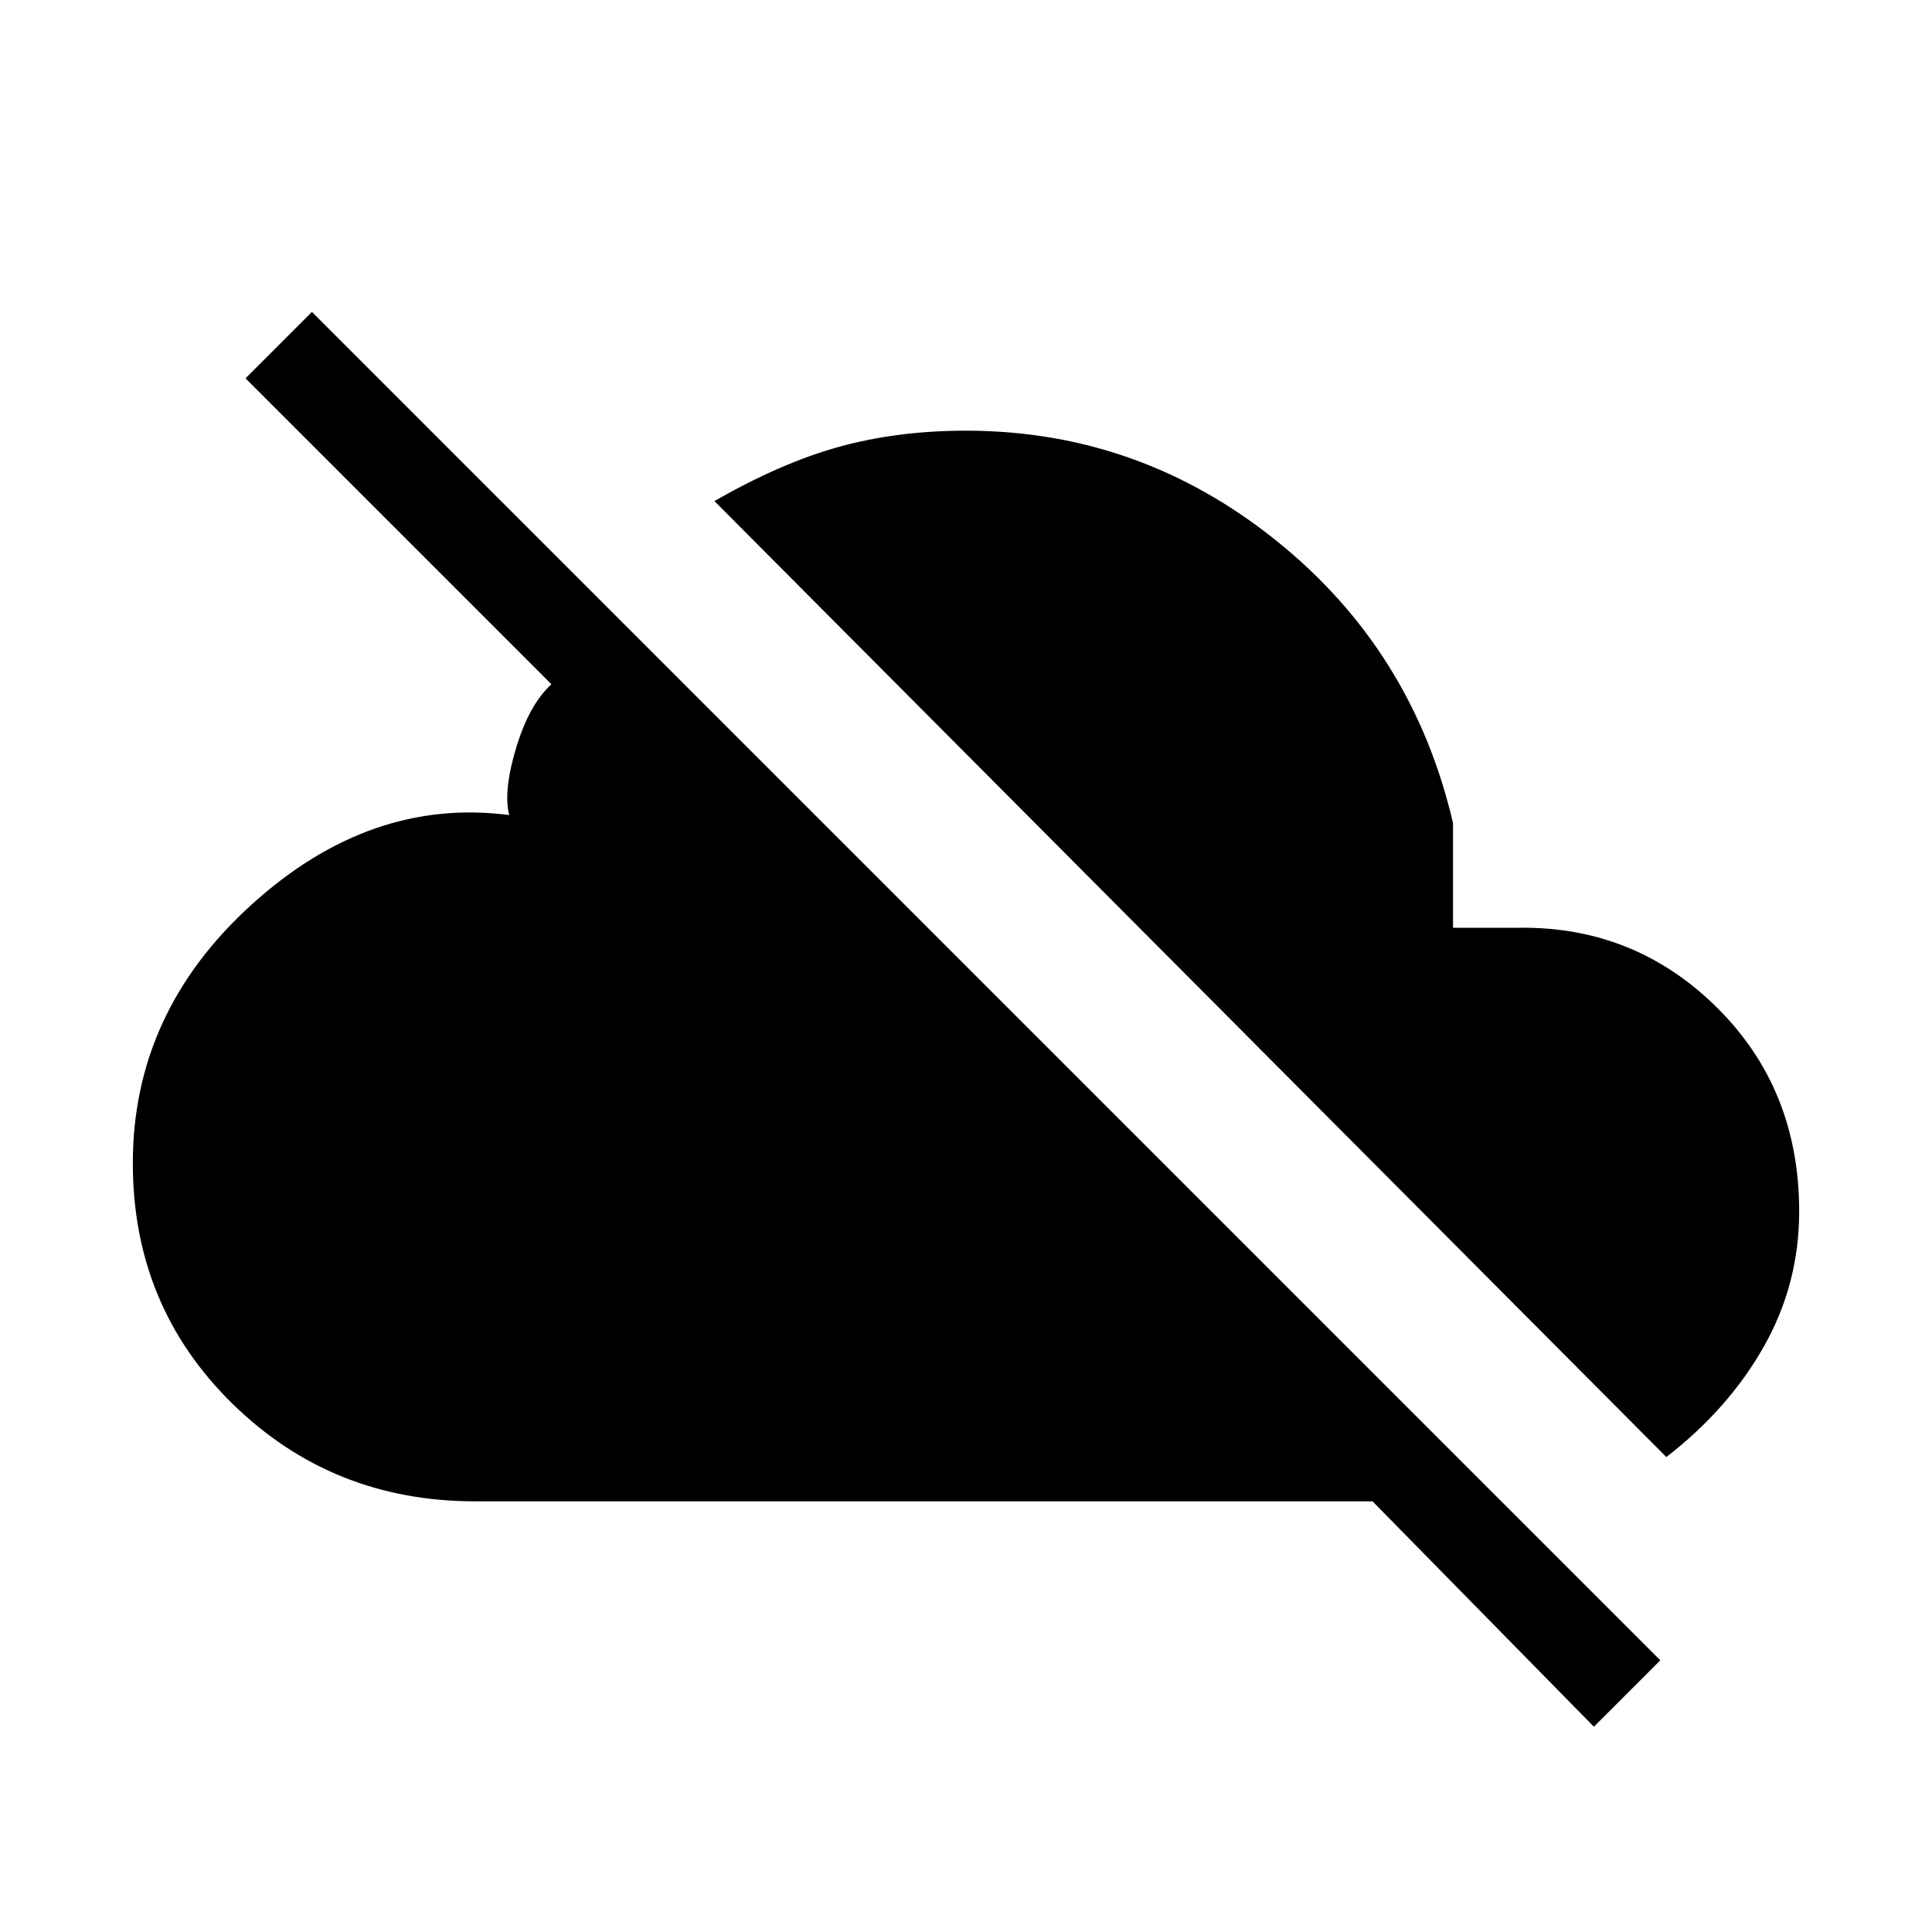 <svg xmlns="http://www.w3.org/2000/svg" height="20" viewBox="0 -960 960 960" width="20"><path d="M792-102 682-214H236q-71 0-120.5-48.5T66-382q0-75 59-128.5T253-555q-3-12 3.5-33.5T274-620L122-772l33-33 670 670-33 33Zm36-134L355-711q33-19 62-27t63-8q86 0 154 54.5T722-551v52h32q58-1 99 39.5T894-358q0 36-17.5 67T828-236Z"/></svg>